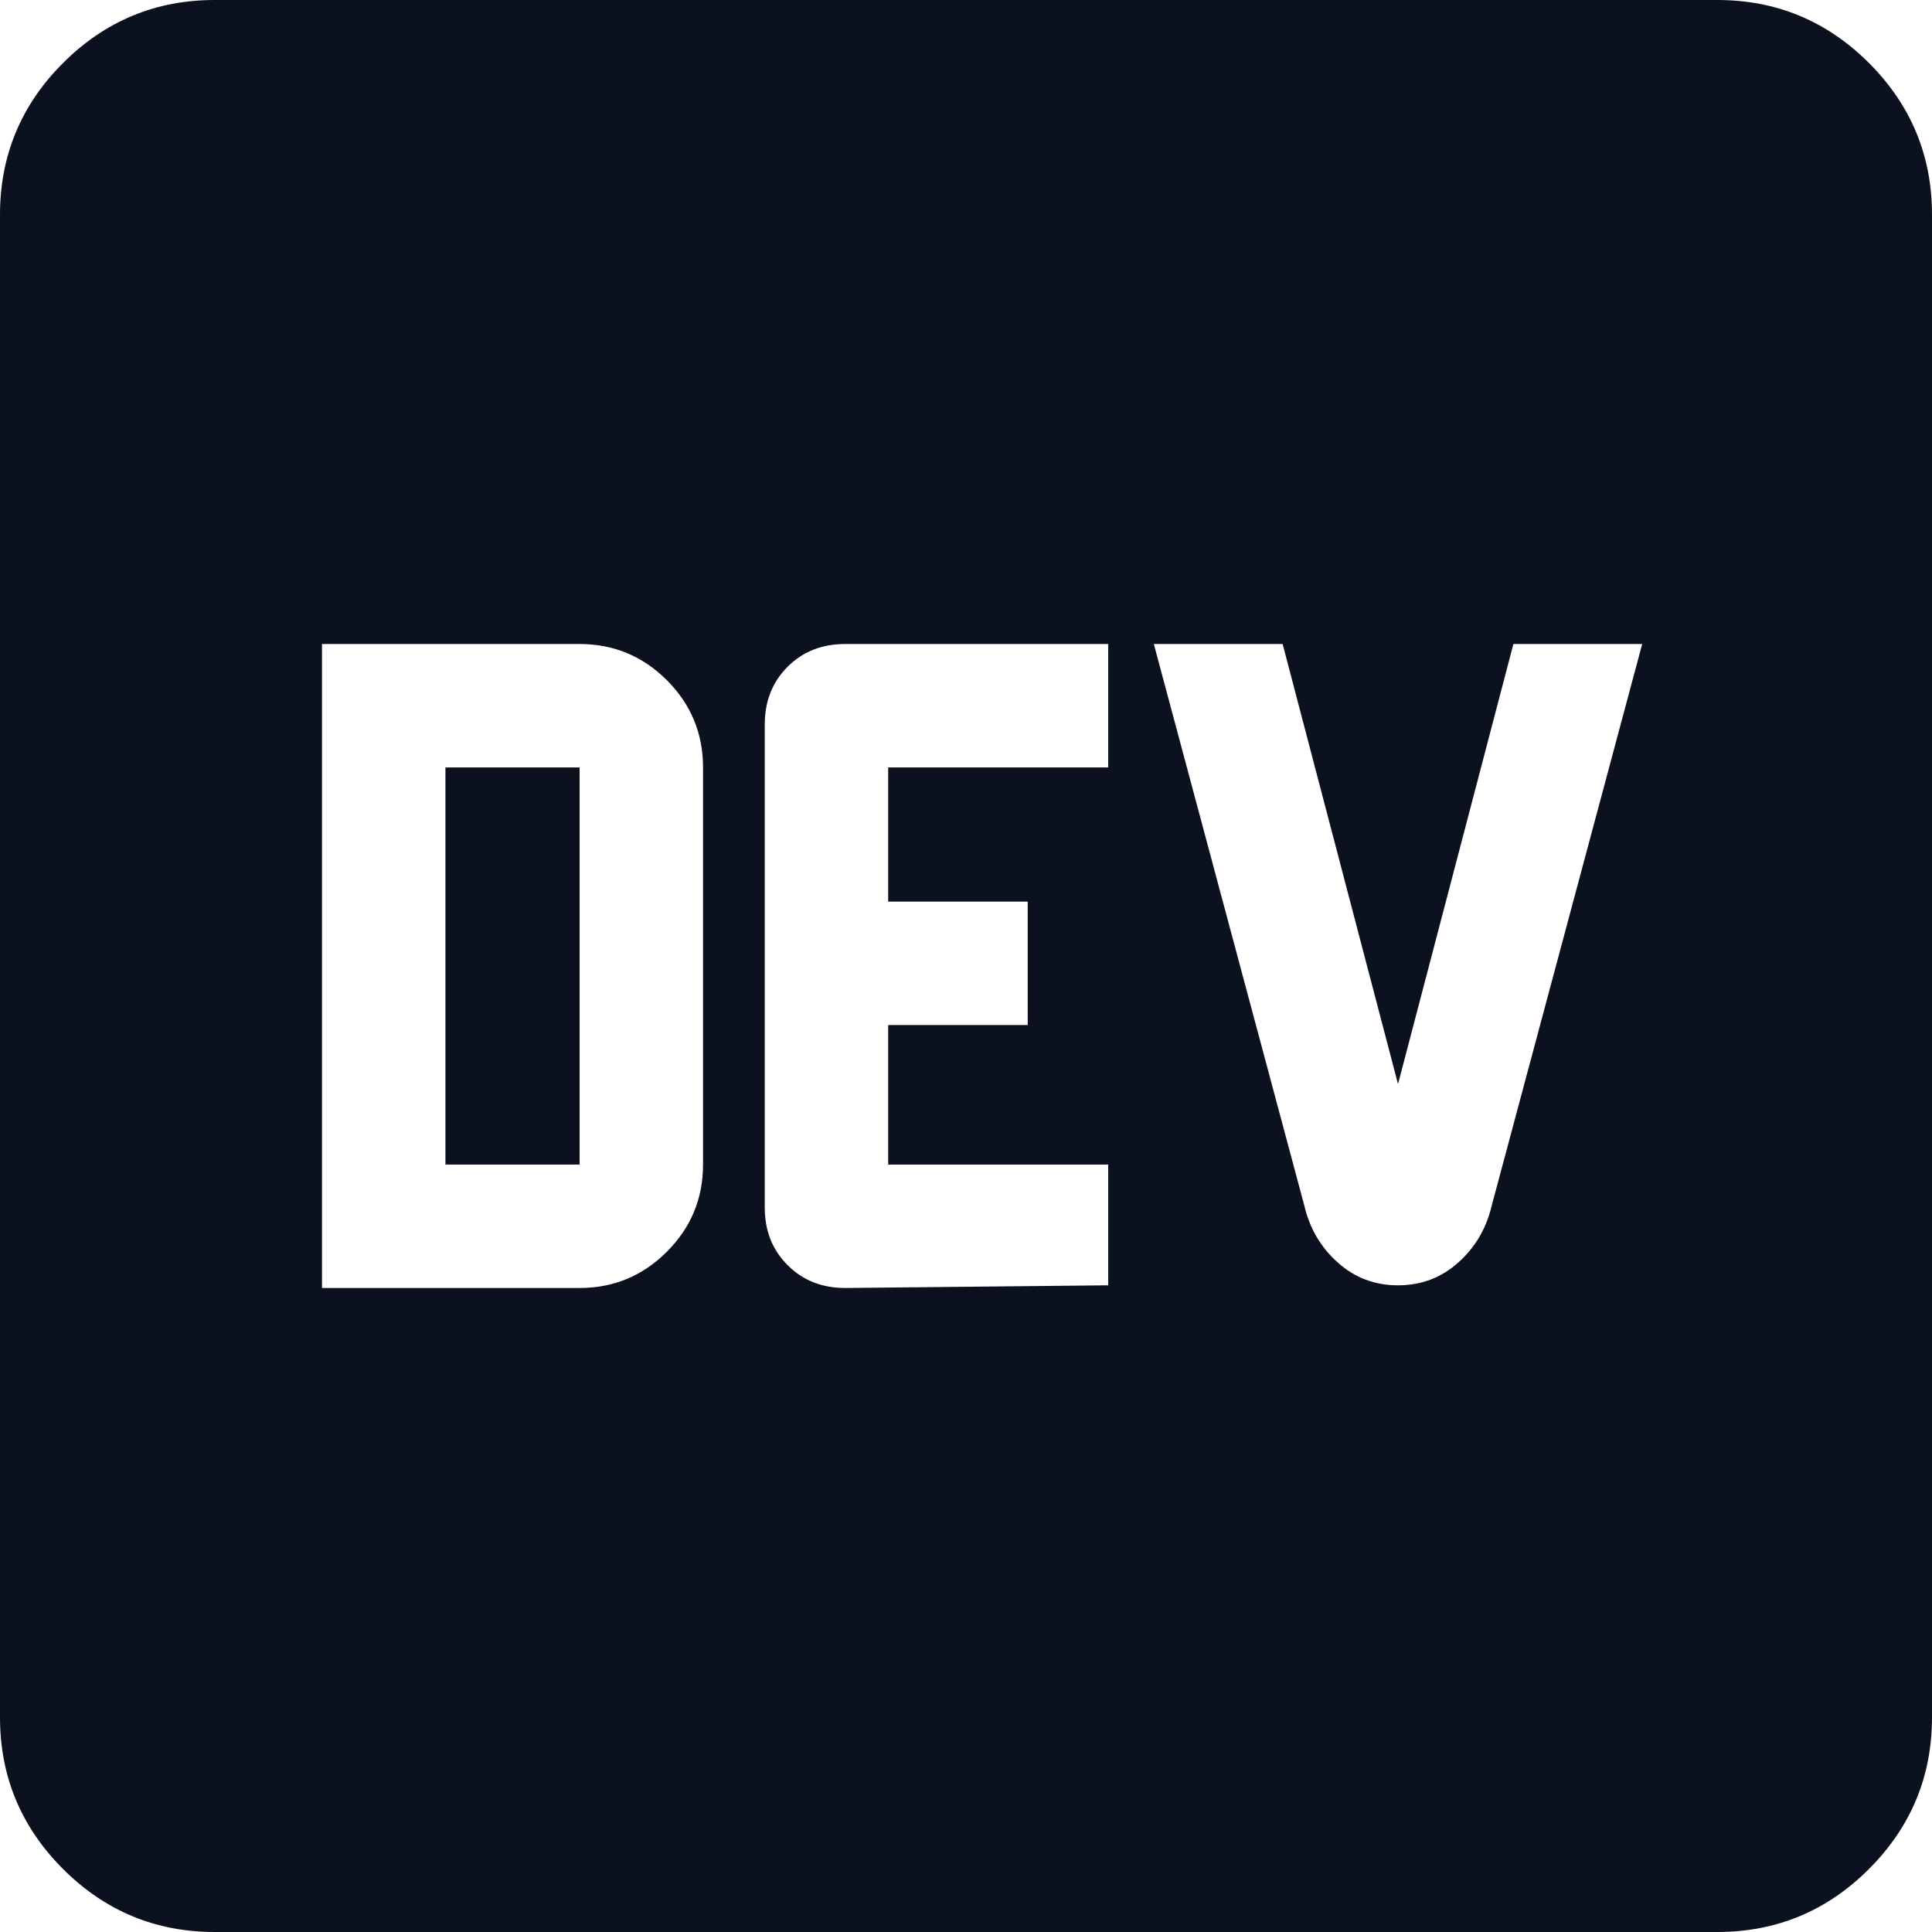 <svg width="101" height="101" viewBox="0 0 101 101" fill="none" xmlns="http://www.w3.org/2000/svg">
<path d="M16.833 67.333H30.3C32.077 67.333 33.597 66.701 34.862 65.437C36.123 64.176 36.753 62.657 36.753 60.881V40.119C36.753 38.343 36.123 36.822 34.862 35.558C33.597 34.297 32.077 33.667 30.3 33.667H16.833V67.333ZM23.286 60.881V40.119H30.3V60.881H23.286ZM44.188 67.333L57.935 67.193V60.881H46.432V53.586H53.726V47.133H46.432V40.119H57.935V33.667H44.188C42.972 33.667 41.967 34.063 41.174 34.856C40.378 35.653 39.979 36.659 39.979 37.875V63.125C39.979 64.341 40.378 65.345 41.174 66.138C41.967 66.935 42.972 67.333 44.188 67.333ZM73.085 67.193C74.3 67.193 75.352 66.795 76.238 65.998C77.129 65.205 77.714 64.201 77.994 62.985L85.85 33.667H79.117L73.085 56.672L67.053 33.667H60.319L68.175 62.985C68.456 64.201 69.041 65.205 69.931 65.998C70.818 66.795 71.869 67.193 73.085 67.193ZM11.222 101C8.136 101 5.493 99.902 3.294 97.706C1.098 95.507 0 92.864 0 89.778V11.222C0 8.136 1.098 5.493 3.294 3.294C5.493 1.098 8.136 0 11.222 0H89.778C92.864 0 95.507 1.098 97.706 3.294C99.902 5.493 101 8.136 101 11.222V89.778C101 92.864 99.902 95.507 97.706 97.706C95.507 99.902 92.864 101 89.778 101H11.222Z" fill="#0B111F"/>
</svg>
